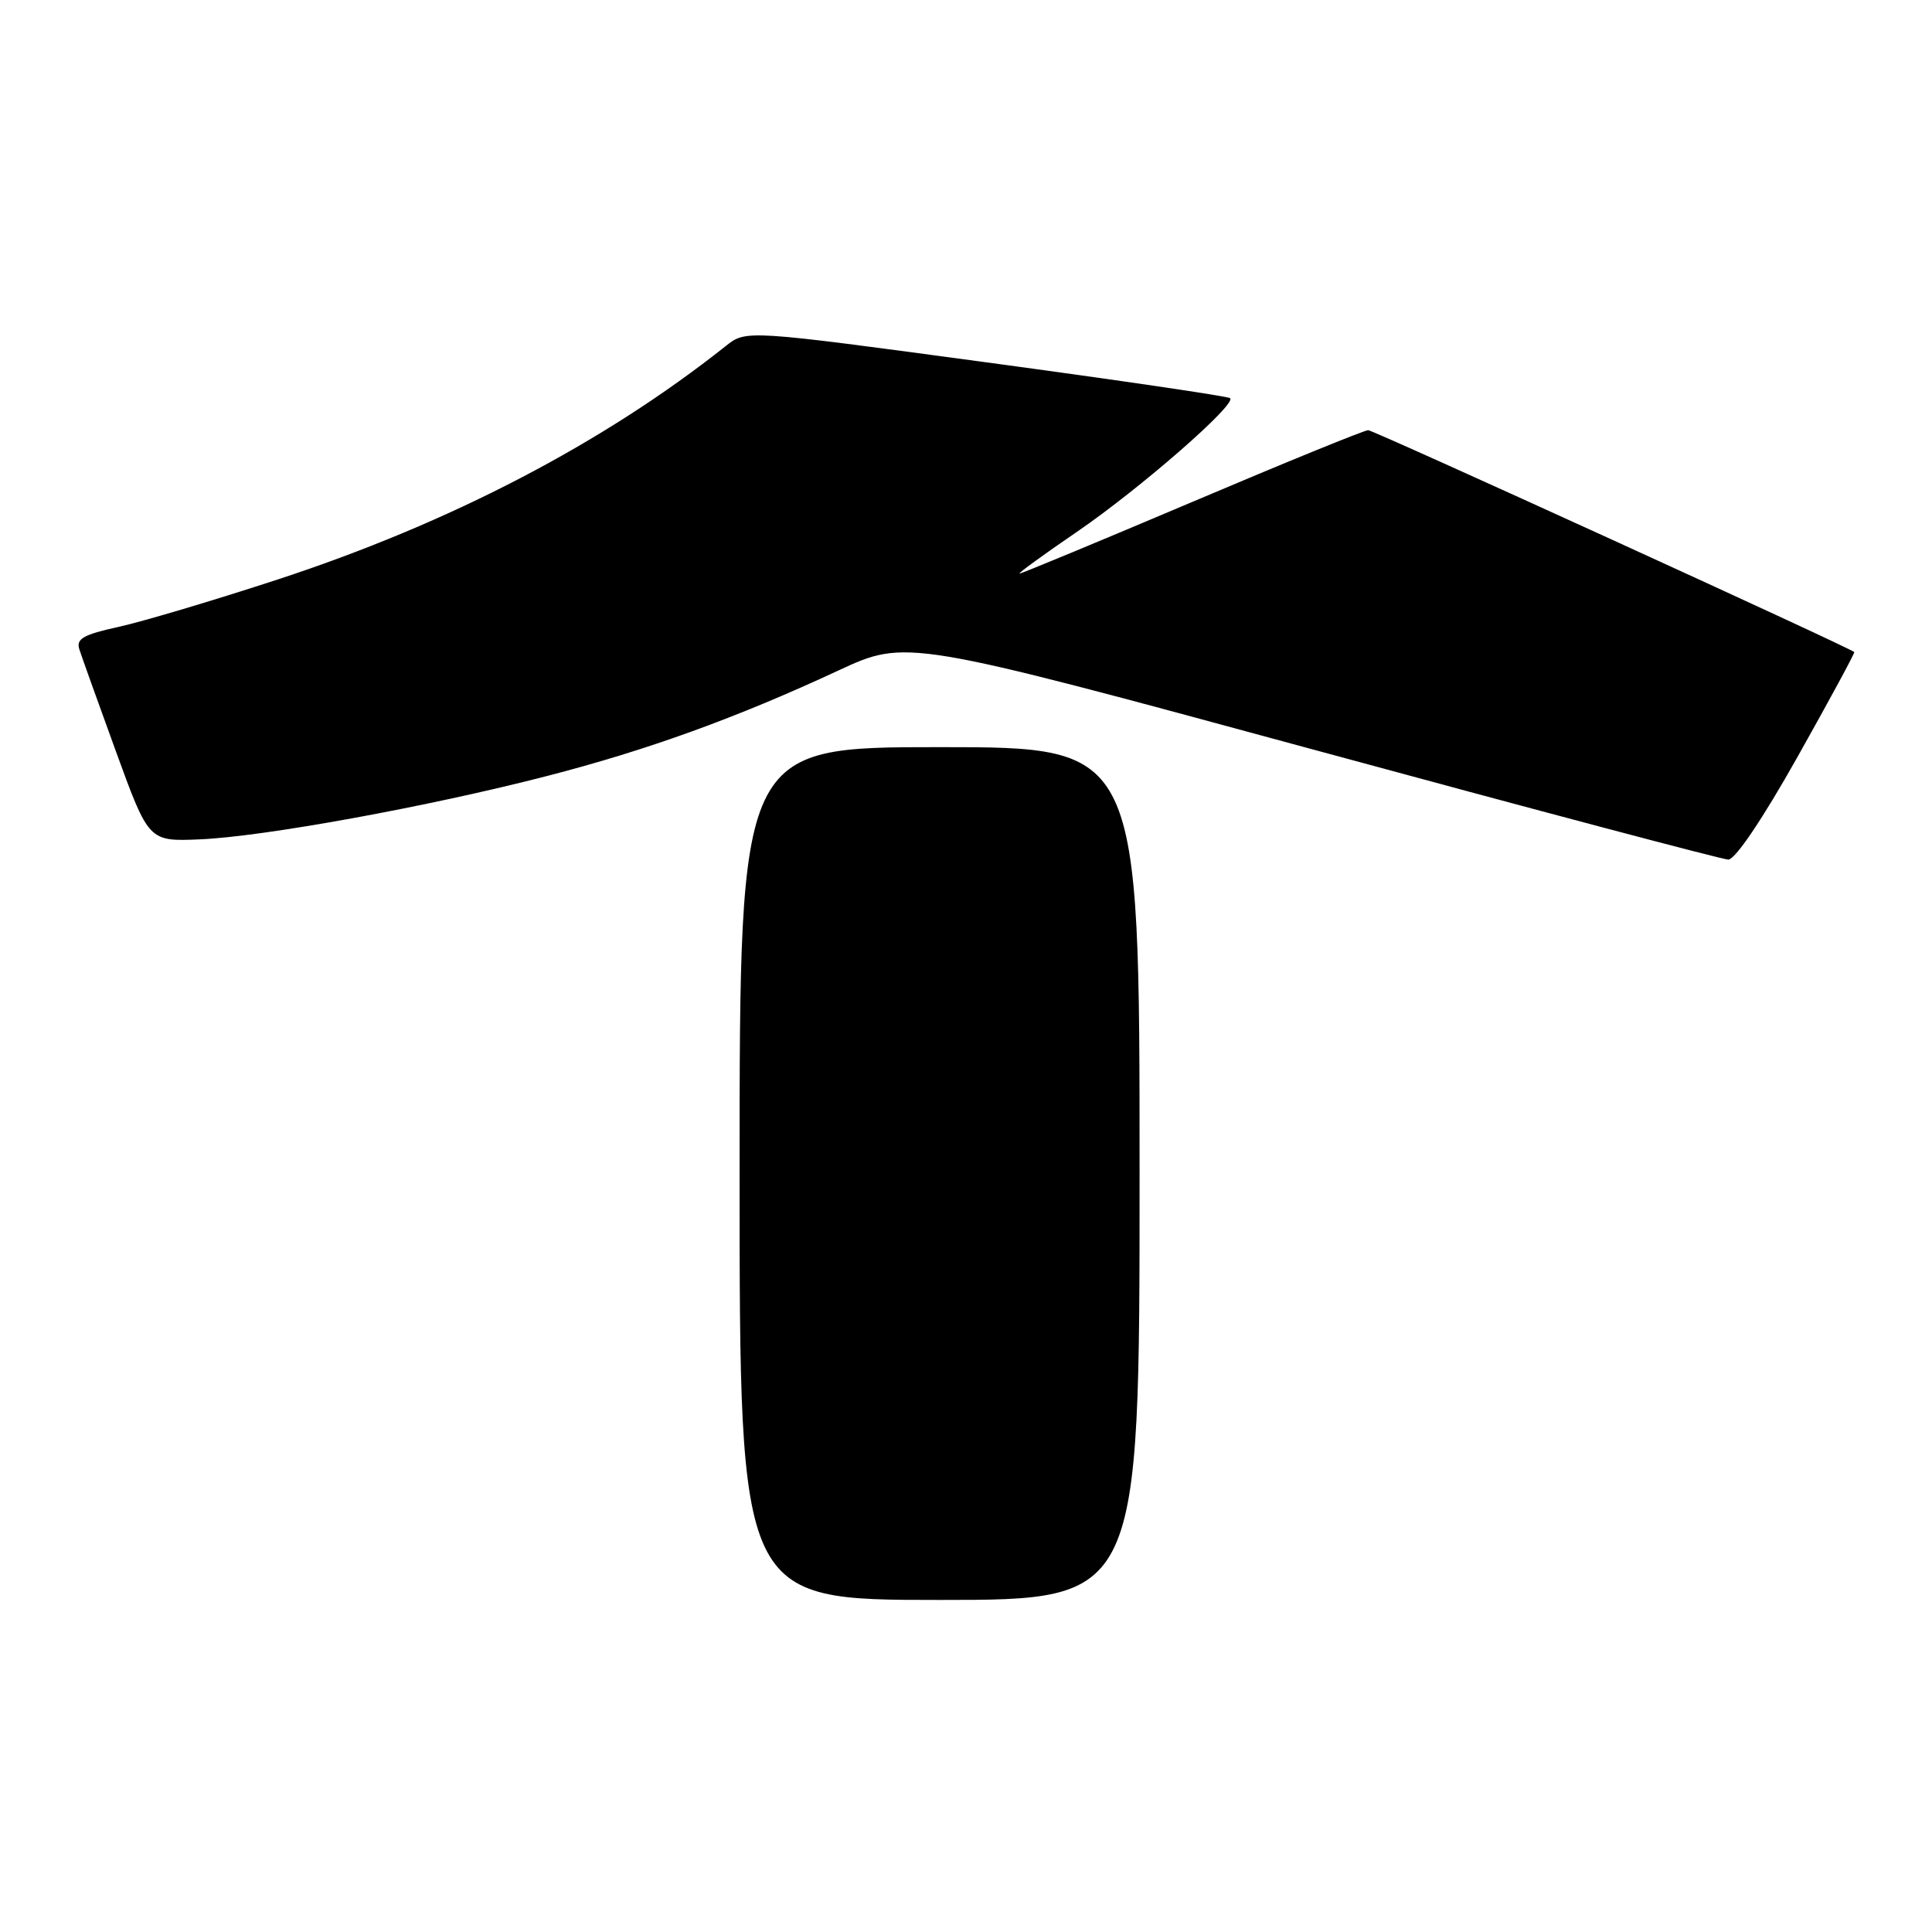 <?xml version="1.0" encoding="UTF-8" standalone="no"?>
<!DOCTYPE svg PUBLIC "-//W3C//DTD SVG 1.1//EN" "http://www.w3.org/Graphics/SVG/1.1/DTD/svg11.dtd" >
<svg xmlns="http://www.w3.org/2000/svg" xmlns:xlink="http://www.w3.org/1999/xlink" version="1.1" viewBox="0 0 256 256">
 <g >
 <path fill="currentColor"
d=" M 151.00 155.50 C 151.00 99.00 151.00 99.00 124.50 99.00 C 98.00 99.00 98.00 99.00 98.00 155.50 C 98.00 212.00 98.00 212.00 124.50 212.00 C 151.00 212.00 151.00 212.00 151.00 155.50 Z  M 238.20 100.26 C 242.43 92.73 245.81 86.49 245.70 86.40 C 244.89 85.71 181.98 57.00 181.29 57.00 C 180.80 57.00 170.32 61.27 158.00 66.50 C 145.68 71.72 135.37 76.00 135.10 76.00 C 134.83 76.00 138.26 73.50 142.73 70.45 C 151.09 64.72 163.88 53.56 163.00 52.76 C 162.72 52.51 148.18 50.37 130.68 48.01 C 98.86 43.71 98.86 43.71 96.18 45.84 C 79.95 58.73 59.66 69.30 36.78 76.79 C 28.38 79.54 18.91 82.36 15.73 83.06 C 11.04 84.09 10.07 84.64 10.51 86.03 C 10.81 86.97 13.00 93.08 15.38 99.62 C 19.71 111.50 19.71 111.50 26.45 111.22 C 34.91 110.87 56.80 106.88 72.50 102.82 C 85.83 99.38 97.57 95.13 111.08 88.85 C 120.08 84.67 120.08 84.67 173.79 99.26 C 203.33 107.29 228.18 113.88 229.00 113.90 C 229.91 113.93 233.54 108.55 238.20 100.26 Z "/>
</g>
</svg>